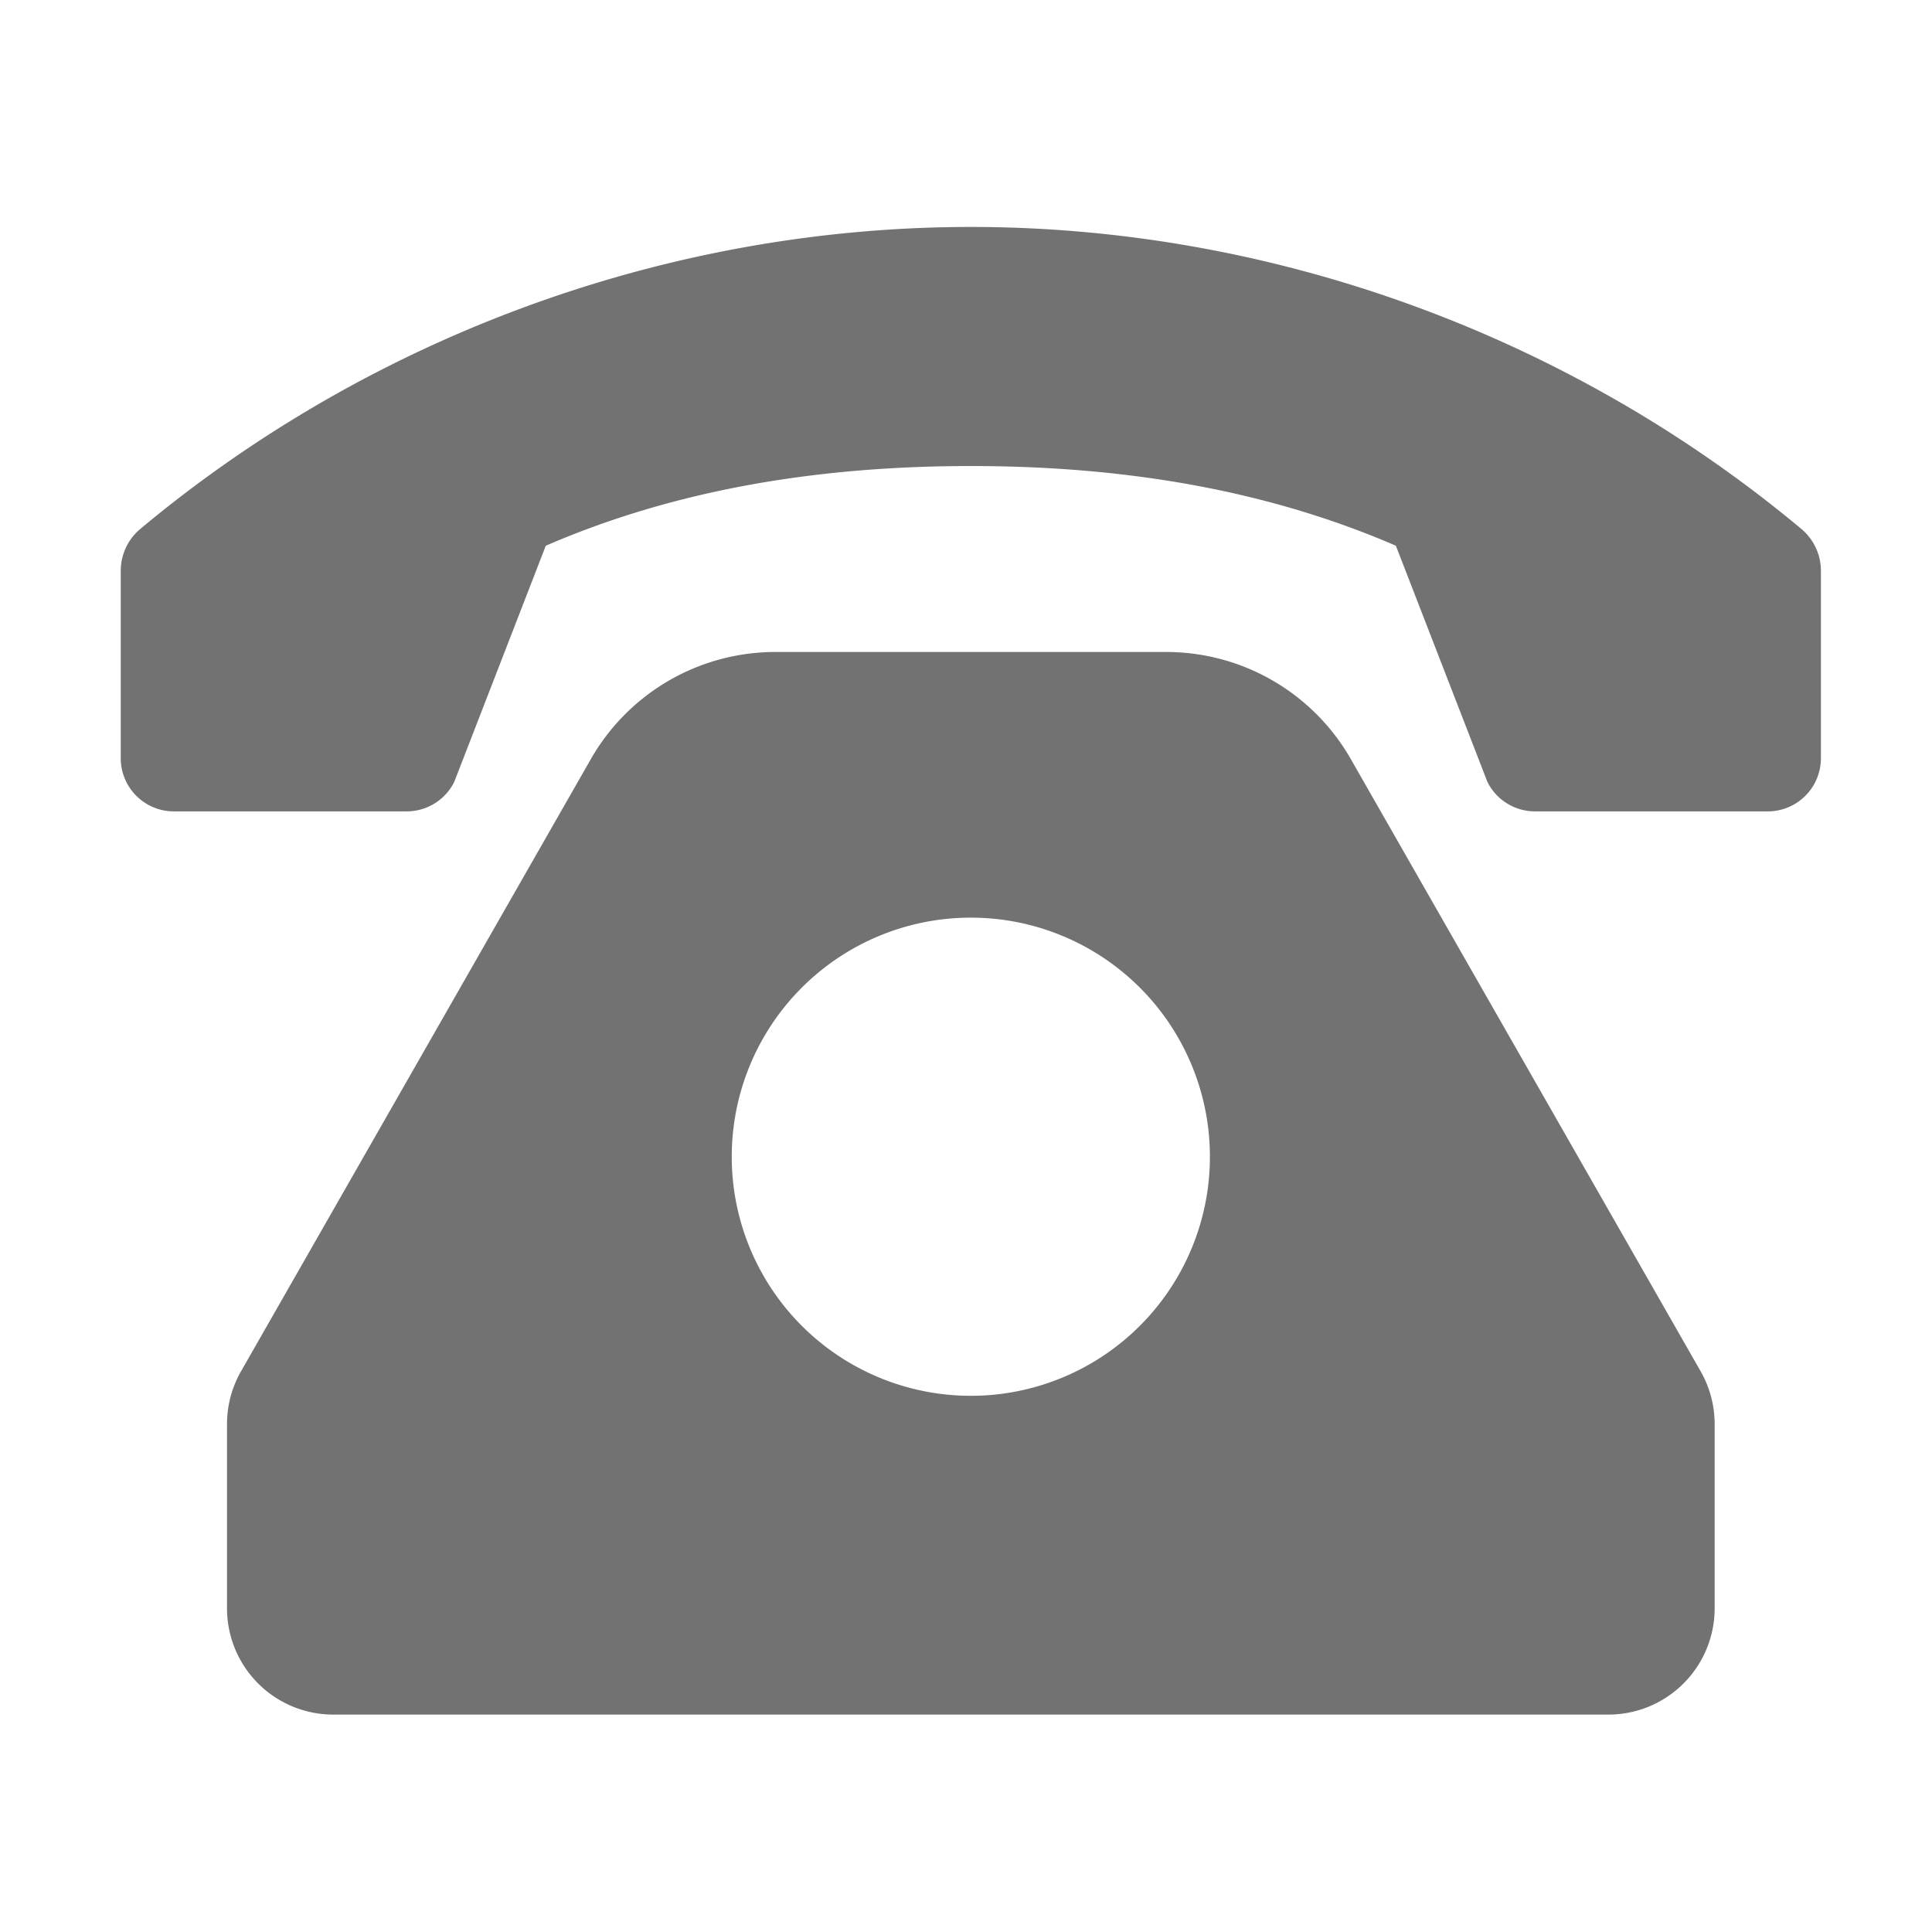 ﻿<?xml version='1.0' encoding='UTF-8'?>
<svg viewBox="-2 -1.999 32 32" xmlns="http://www.w3.org/2000/svg">
  <g transform="matrix(0.055, 0, 0, 0.055, 0, 0)">
    <path d="M370.43, 192.25A64 64 0 0 0 314.86, 160L197.14, 160A64 64 0 0 0 141.57, 192.25L36.22, 376.62A32 32 0 0 0 32, 392.5L32, 448A32 32 0 0 0 64, 480L448, 480A32 32 0 0 0 480, 448L480, 392.5A32 32 0 0 0 475.78, 376.62zM256, 384A72 72 0 1 1 328, 312A72 72 0 0 1 256, 384zM506.18, 123C436.76, 65 347.38, 32 256, 32C164.62, 32 75.24, 65 5.82, 123A16.45 16.45 0 0 0 0, 135.64L0, 192A16 16 0 0 0 16, 208L86.11, 208A16 16 0 0 0 100.42, 199.15L128, 128C167.9, 110.72 211.2, 104 256, 104C300.77, 104 344.07, 110.72 384, 128L411.58, 199.15A16 16 0 0 0 425.89, 208L496, 208A16 16 0 0 0 512, 192L512, 135.64A16.45 16.45 0 0 0 506.18, 123z" fill="#727272" fill-opacity="1" class="Black" />
  </g>
</svg>